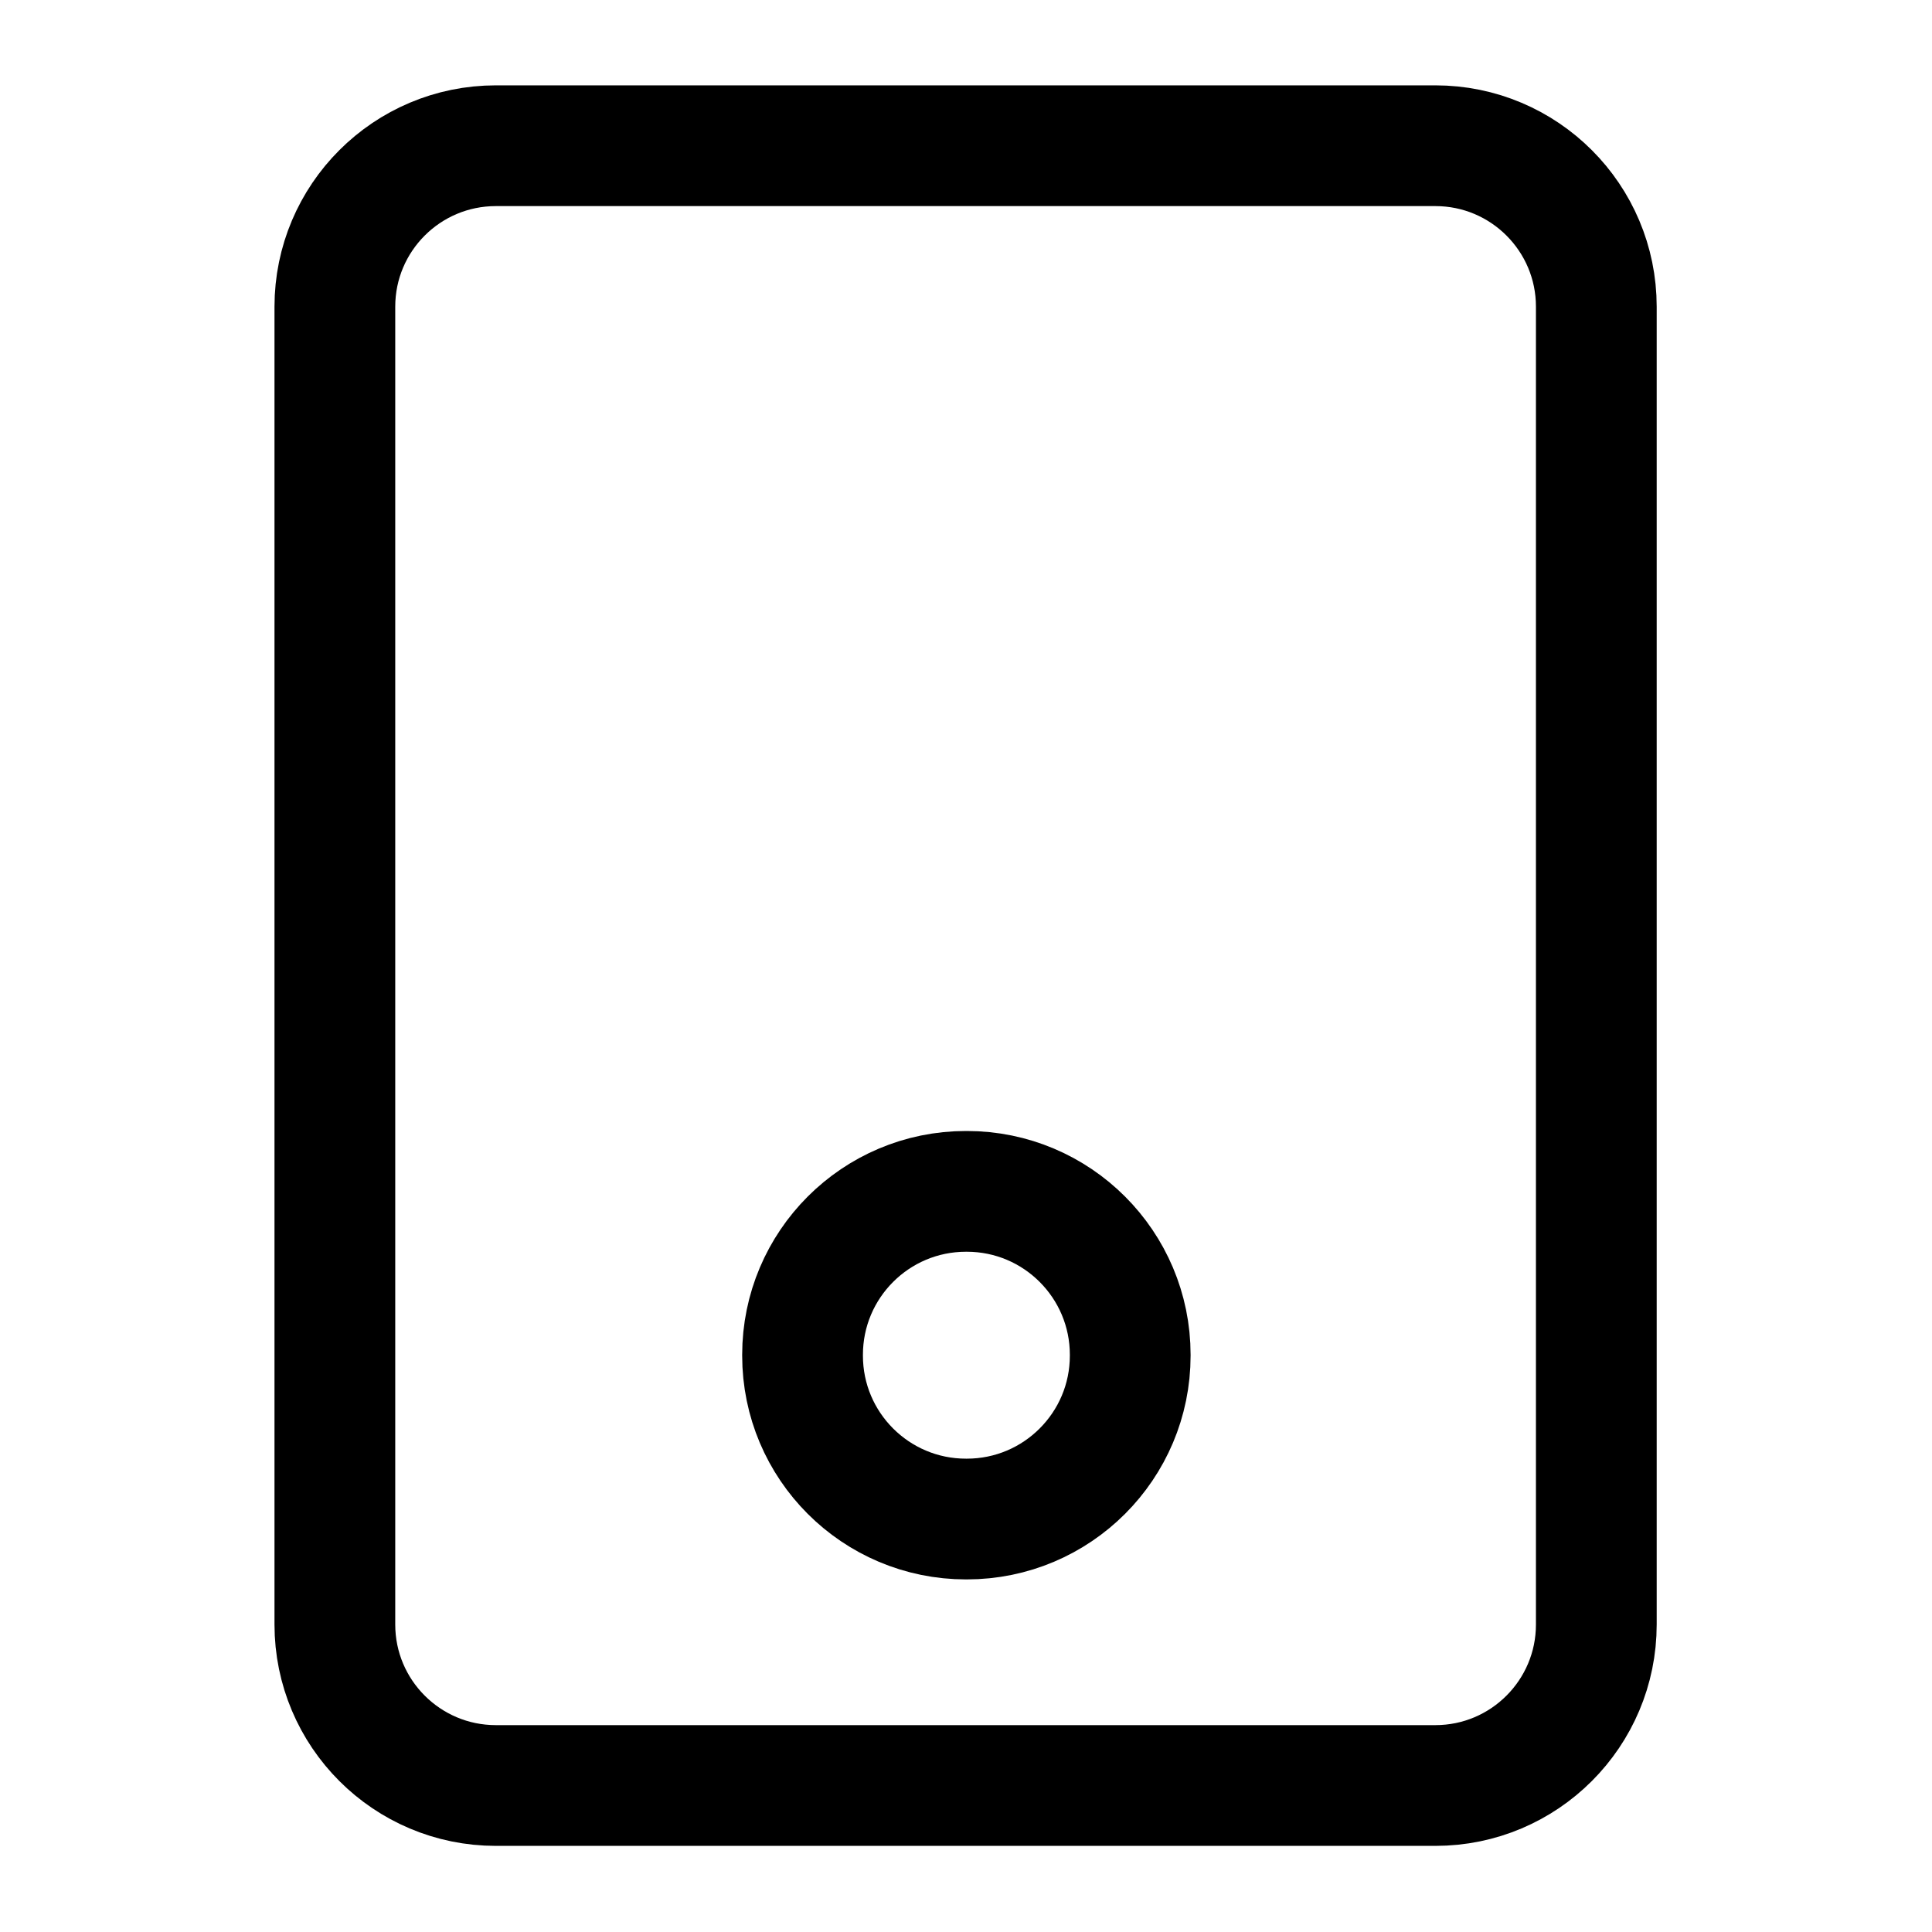 <svg width="40" height="40" viewBox="0 0 40 40" fill="none" xmlns="http://www.w3.org/2000/svg">
<path d="M29.717 3.017H10.267C8.426 3.017 6.933 4.509 6.933 6.35V33.633C6.933 35.474 8.426 36.967 10.267 36.967H29.717C31.558 36.967 33.05 35.474 33.05 33.633V6.35C33.05 4.509 31.558 3.017 29.717 3.017Z" stroke="currentColor" stroke-width="2.5" stroke-linecap="round" stroke-linejoin="round"/>
<path d="M20.017 24.666H20C18.131 24.666 16.616 26.181 16.616 28.05V28.067C16.616 29.935 18.131 31.45 20 31.45H20.017C21.885 31.45 23.4 29.935 23.4 28.067V28.05C23.4 26.181 21.885 24.666 20.017 24.666Z" stroke="currentColor" stroke-width="2.5" stroke-linecap="round" stroke-linejoin="round"/>
</svg>
